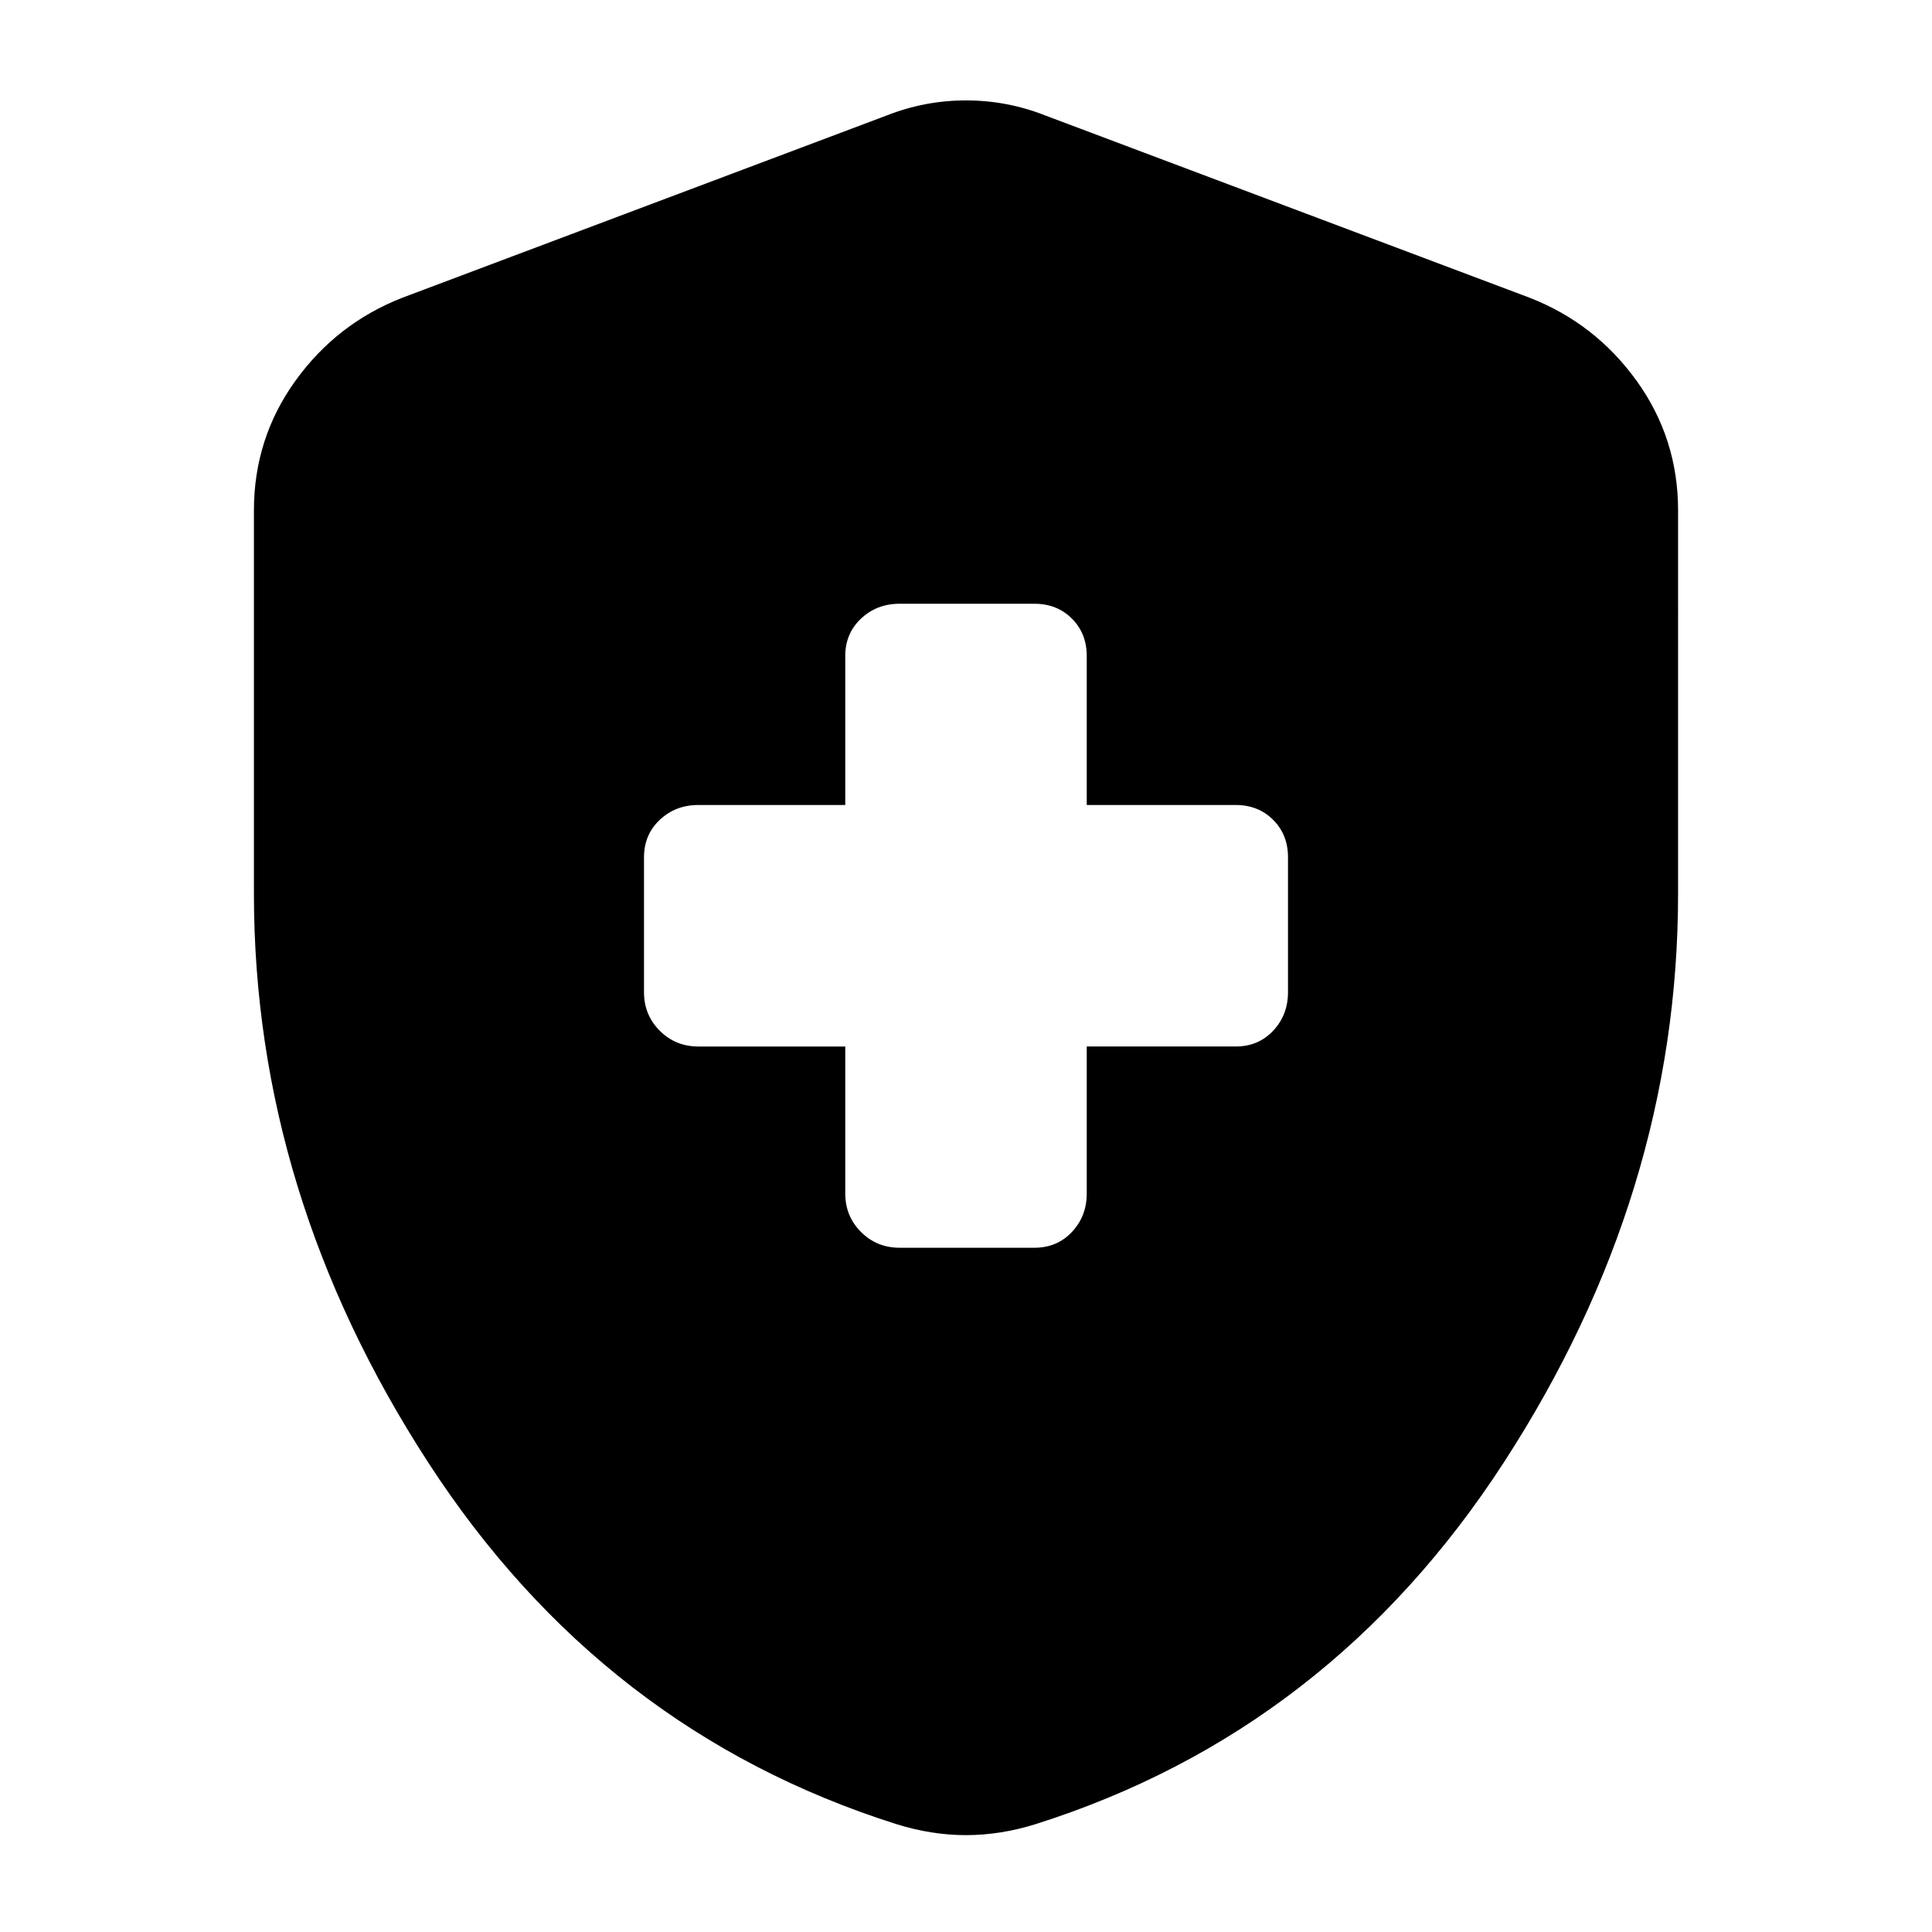 <svg xmlns="http://www.w3.org/2000/svg" height="24" viewBox="0 -960 960 960" width="24"><path d="M420-440v73q0 11.33 7.83 19.17Q435.67-340 447-340h67q11.25 0 18.62-7.83Q540-355.67 540-367v-73h74q11.25 0 18.62-7.83Q640-455.67 640-467v-67q0-11.25-7.38-18.62Q625.25-560 614-560h-74v-74q0-11.25-7.38-18.62Q525.25-660 514-660h-67q-11.33 0-19.17 7.38Q420-645.25 420-634v74h-73q-11.33 0-19.17 7.38Q320-545.25 320-534v67q0 11.33 7.83 19.17Q335.67-440 347-440h73Zm60 391.87q-8.45 0-17.18-1.37-8.72-1.37-17.45-4.11-146-46.24-232.6-179.69-86.6-133.46-86.6-282.7v-190.37q0-35.74 20.56-64.34t53.23-41.36l240.65-90.56q18.96-7.48 39.39-7.48t39.39 7.48l240.65 90.56q32.67 12.76 53.23 41.36 20.56 28.6 20.56 64.34V-516q0 149.24-86.6 282.7-86.6 133.45-232.6 179.69-8.73 2.74-17.45 4.11-8.73 1.37-17.18 1.37Z"/></svg>